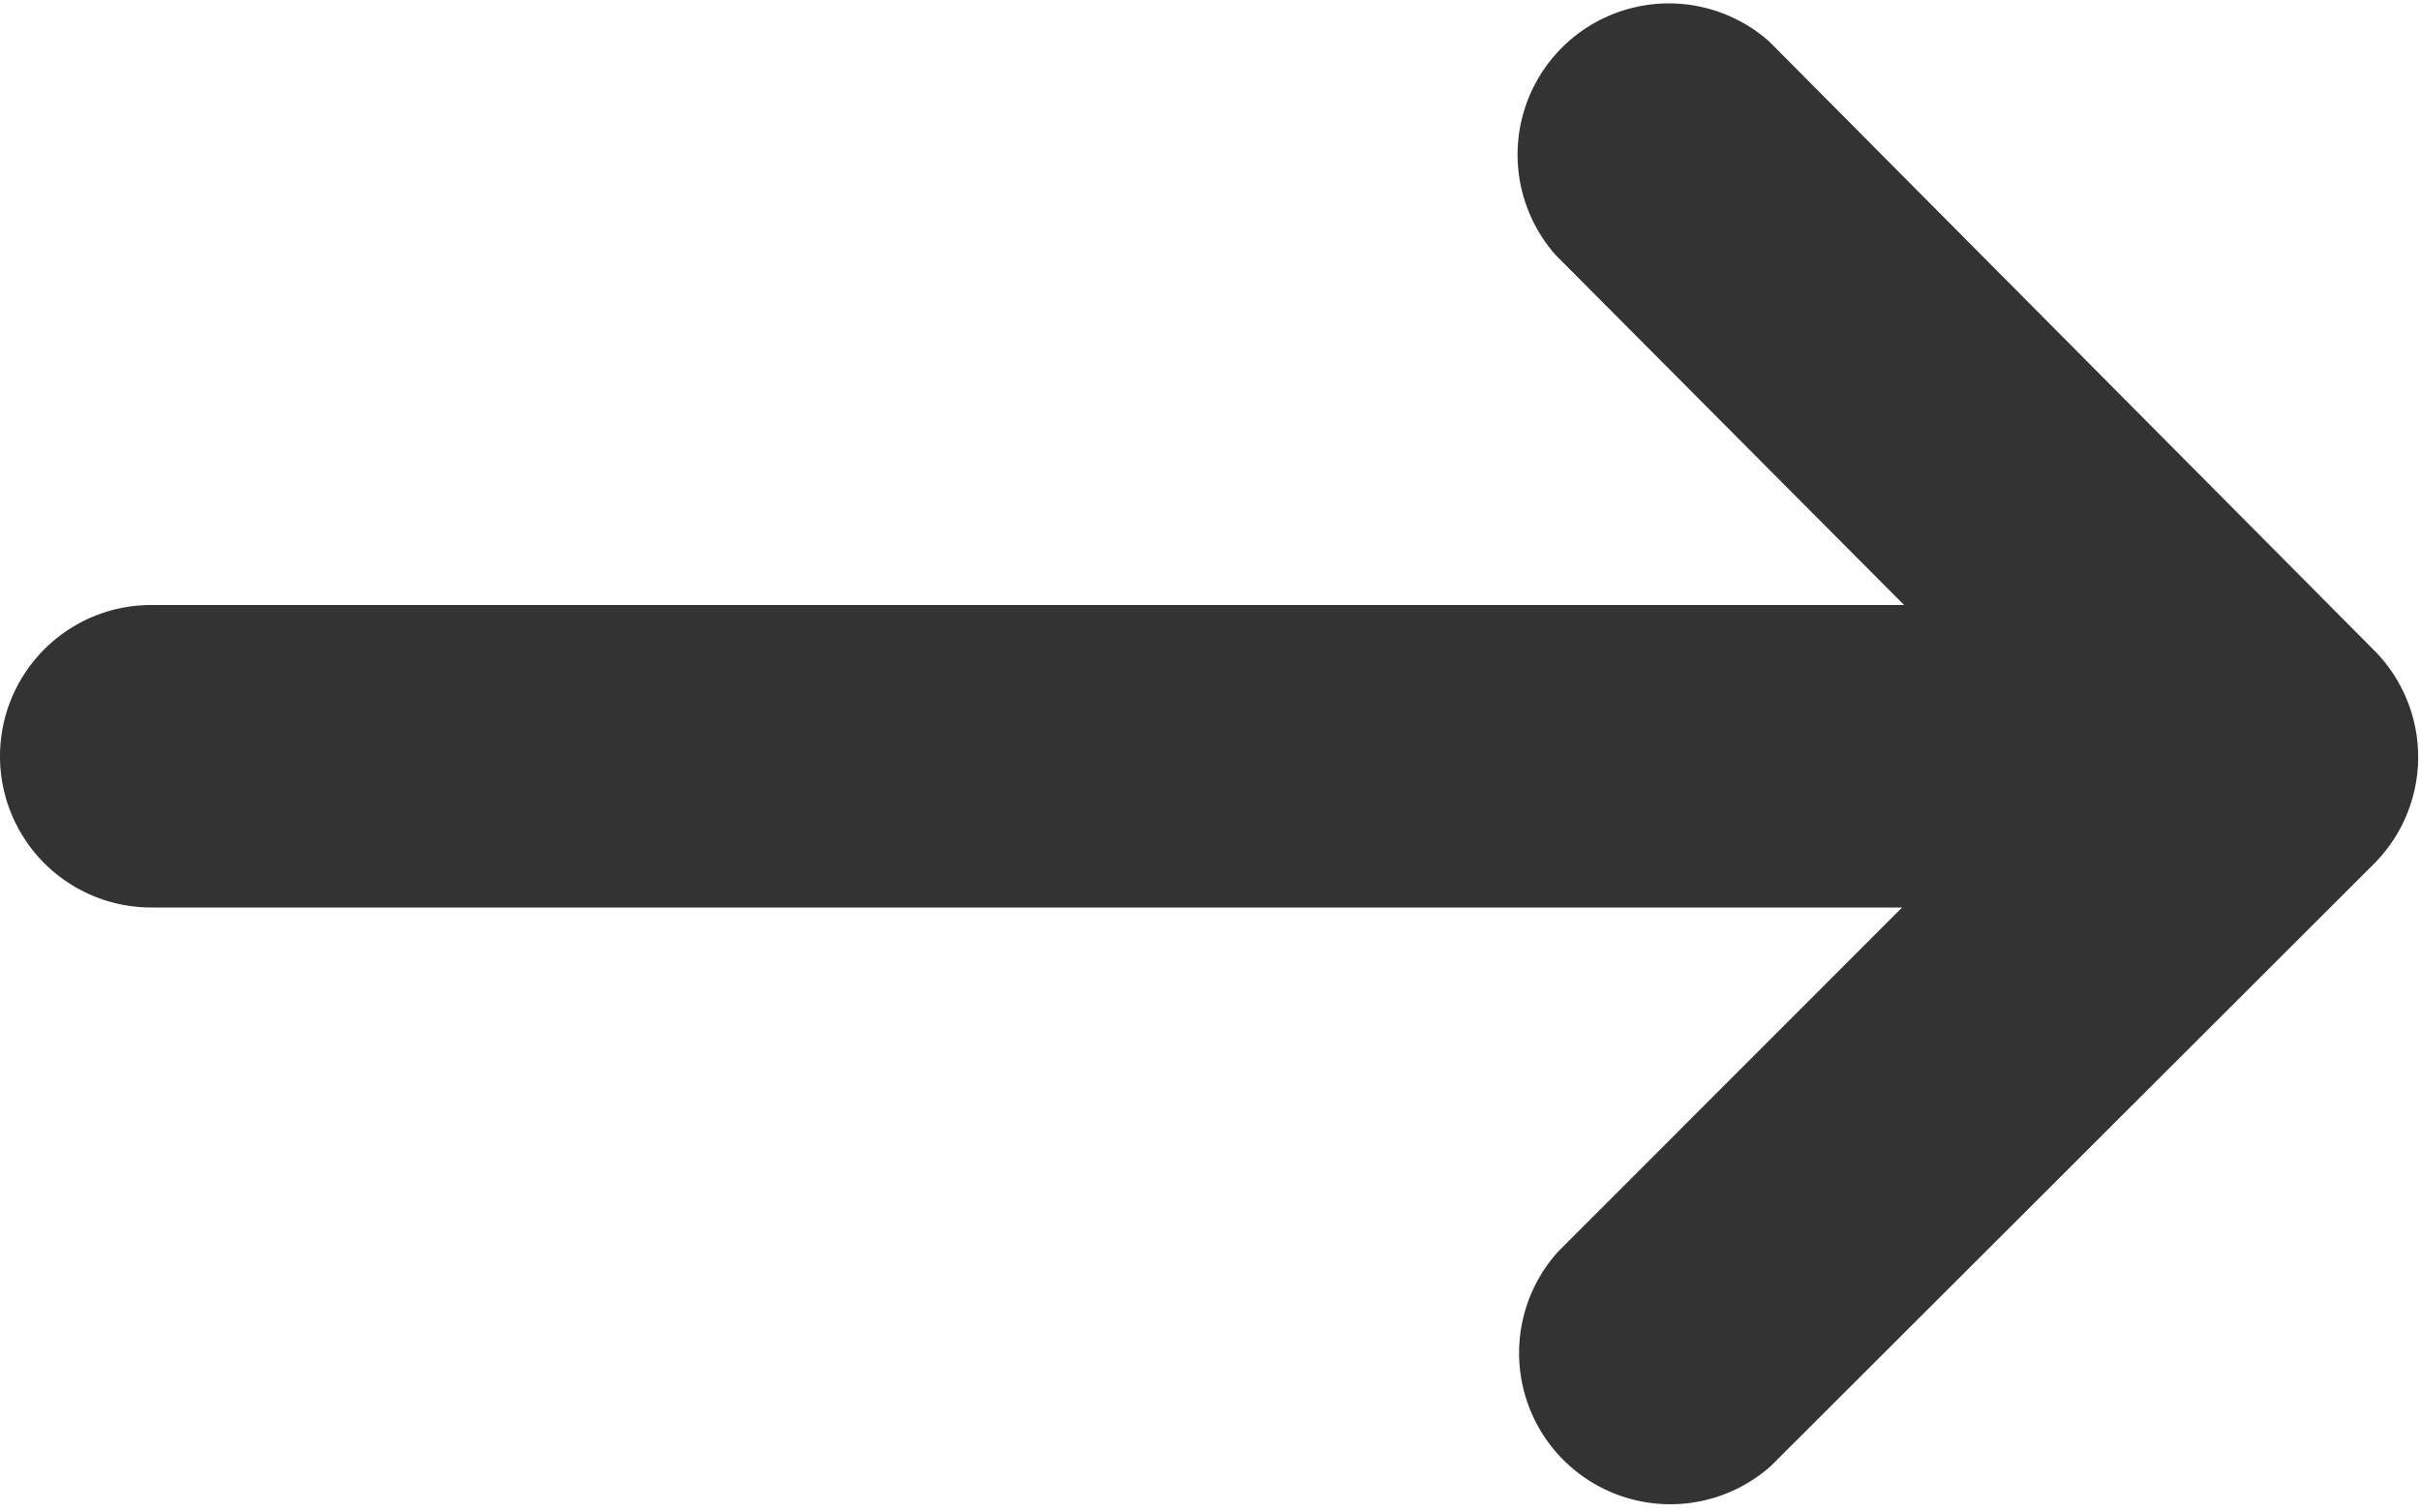 <svg xmlns="http://www.w3.org/2000/svg" width="16" height="10" viewBox="0 0 16 10">
  <defs>
    <style>
      .cls-1 {
        fill: #333;
        fill-rule: evenodd;
      }
    </style>
  </defs>
  <path id="Rounded_Rectangle_934_copy_3" data-name="Rounded Rectangle 934 copy 3" class="cls-1" d="M654.7,381.707l-3.991,3.985a1,1,0,0,1-1.41-1.414L651.576,382H640a1,1,0,0,1,0-2h11.589l-2.3-2.31a1,1,0,0,1,1.41-1.414l3.991,4.017A1,1,0,0,1,654.7,381.707Z" transform="translate(-639 -376)"/>
</svg>
